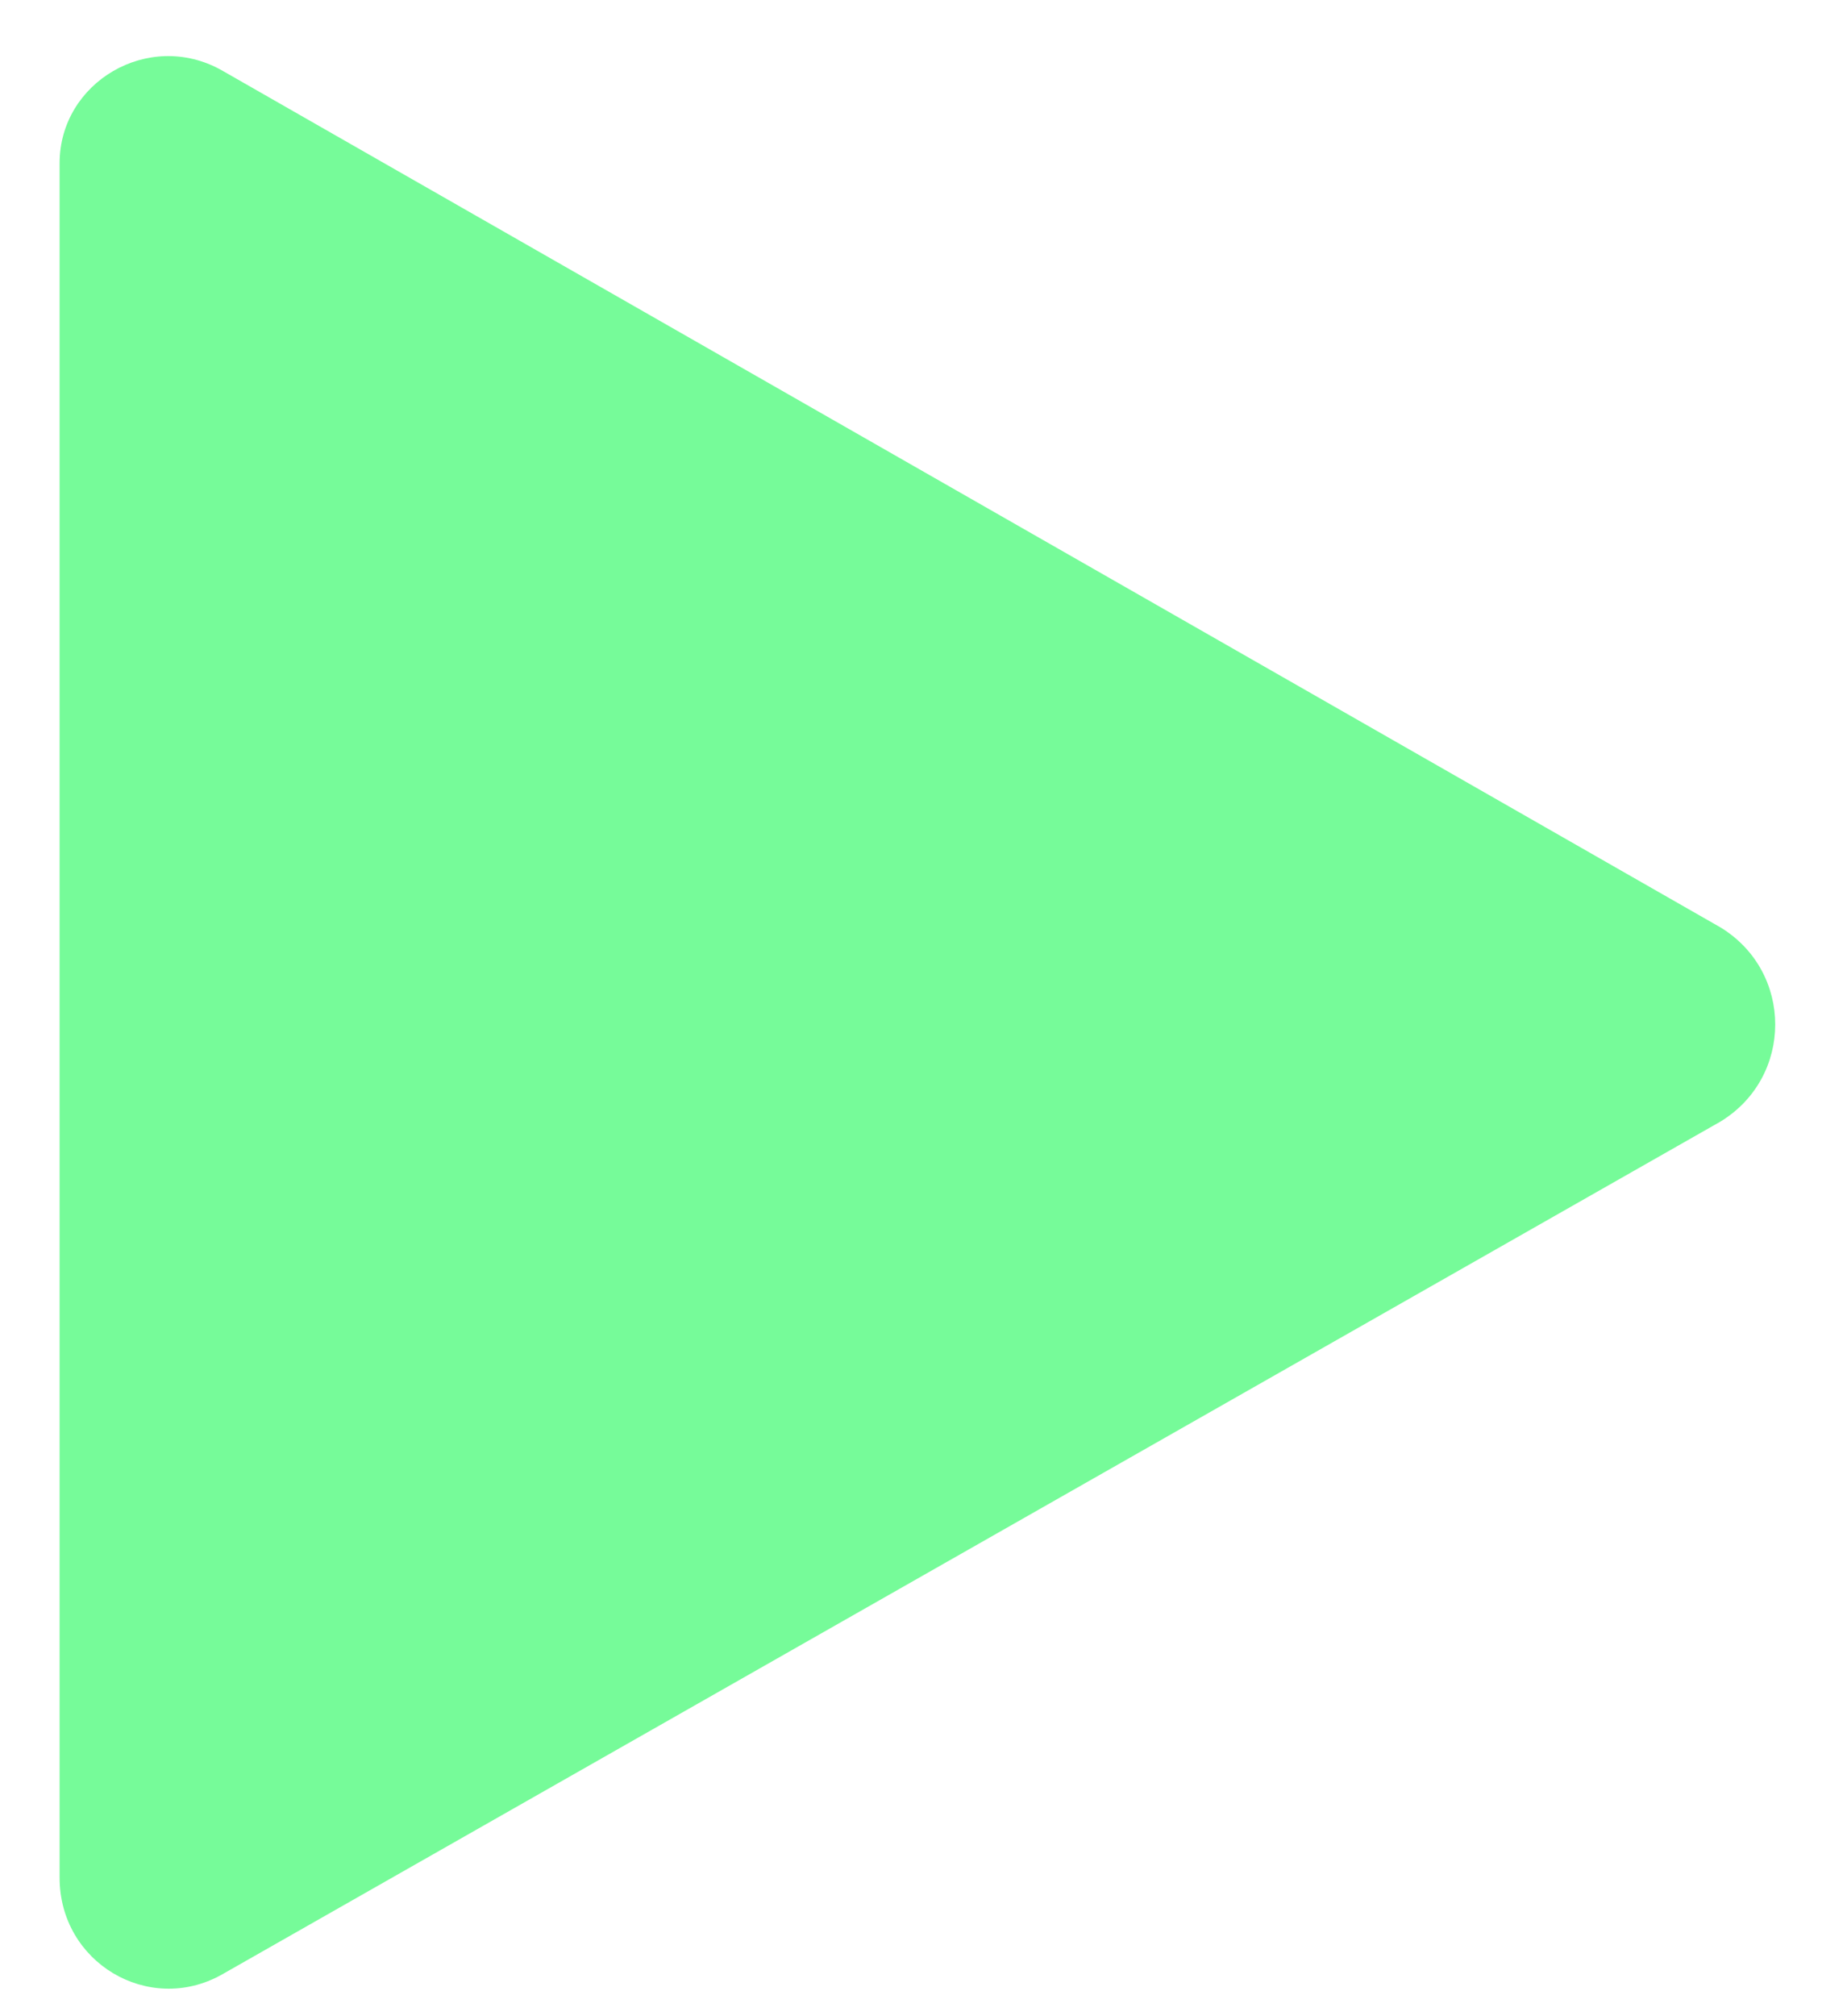 <svg width="11" height="12" viewBox="0 0 11 12" fill="none" xmlns="http://www.w3.org/2000/svg">
<path d="M10.247 5.52L1.318 0.417C0.885 0.176 0.355 0.489 0.355 0.971V2.896V9.034V11.176C0.355 11.681 0.885 11.994 1.318 11.754L10.247 6.675C10.681 6.41 10.681 5.785 10.247 5.52Z" fill="#54FA80" fill-opacity="0.8"/>
</svg>
